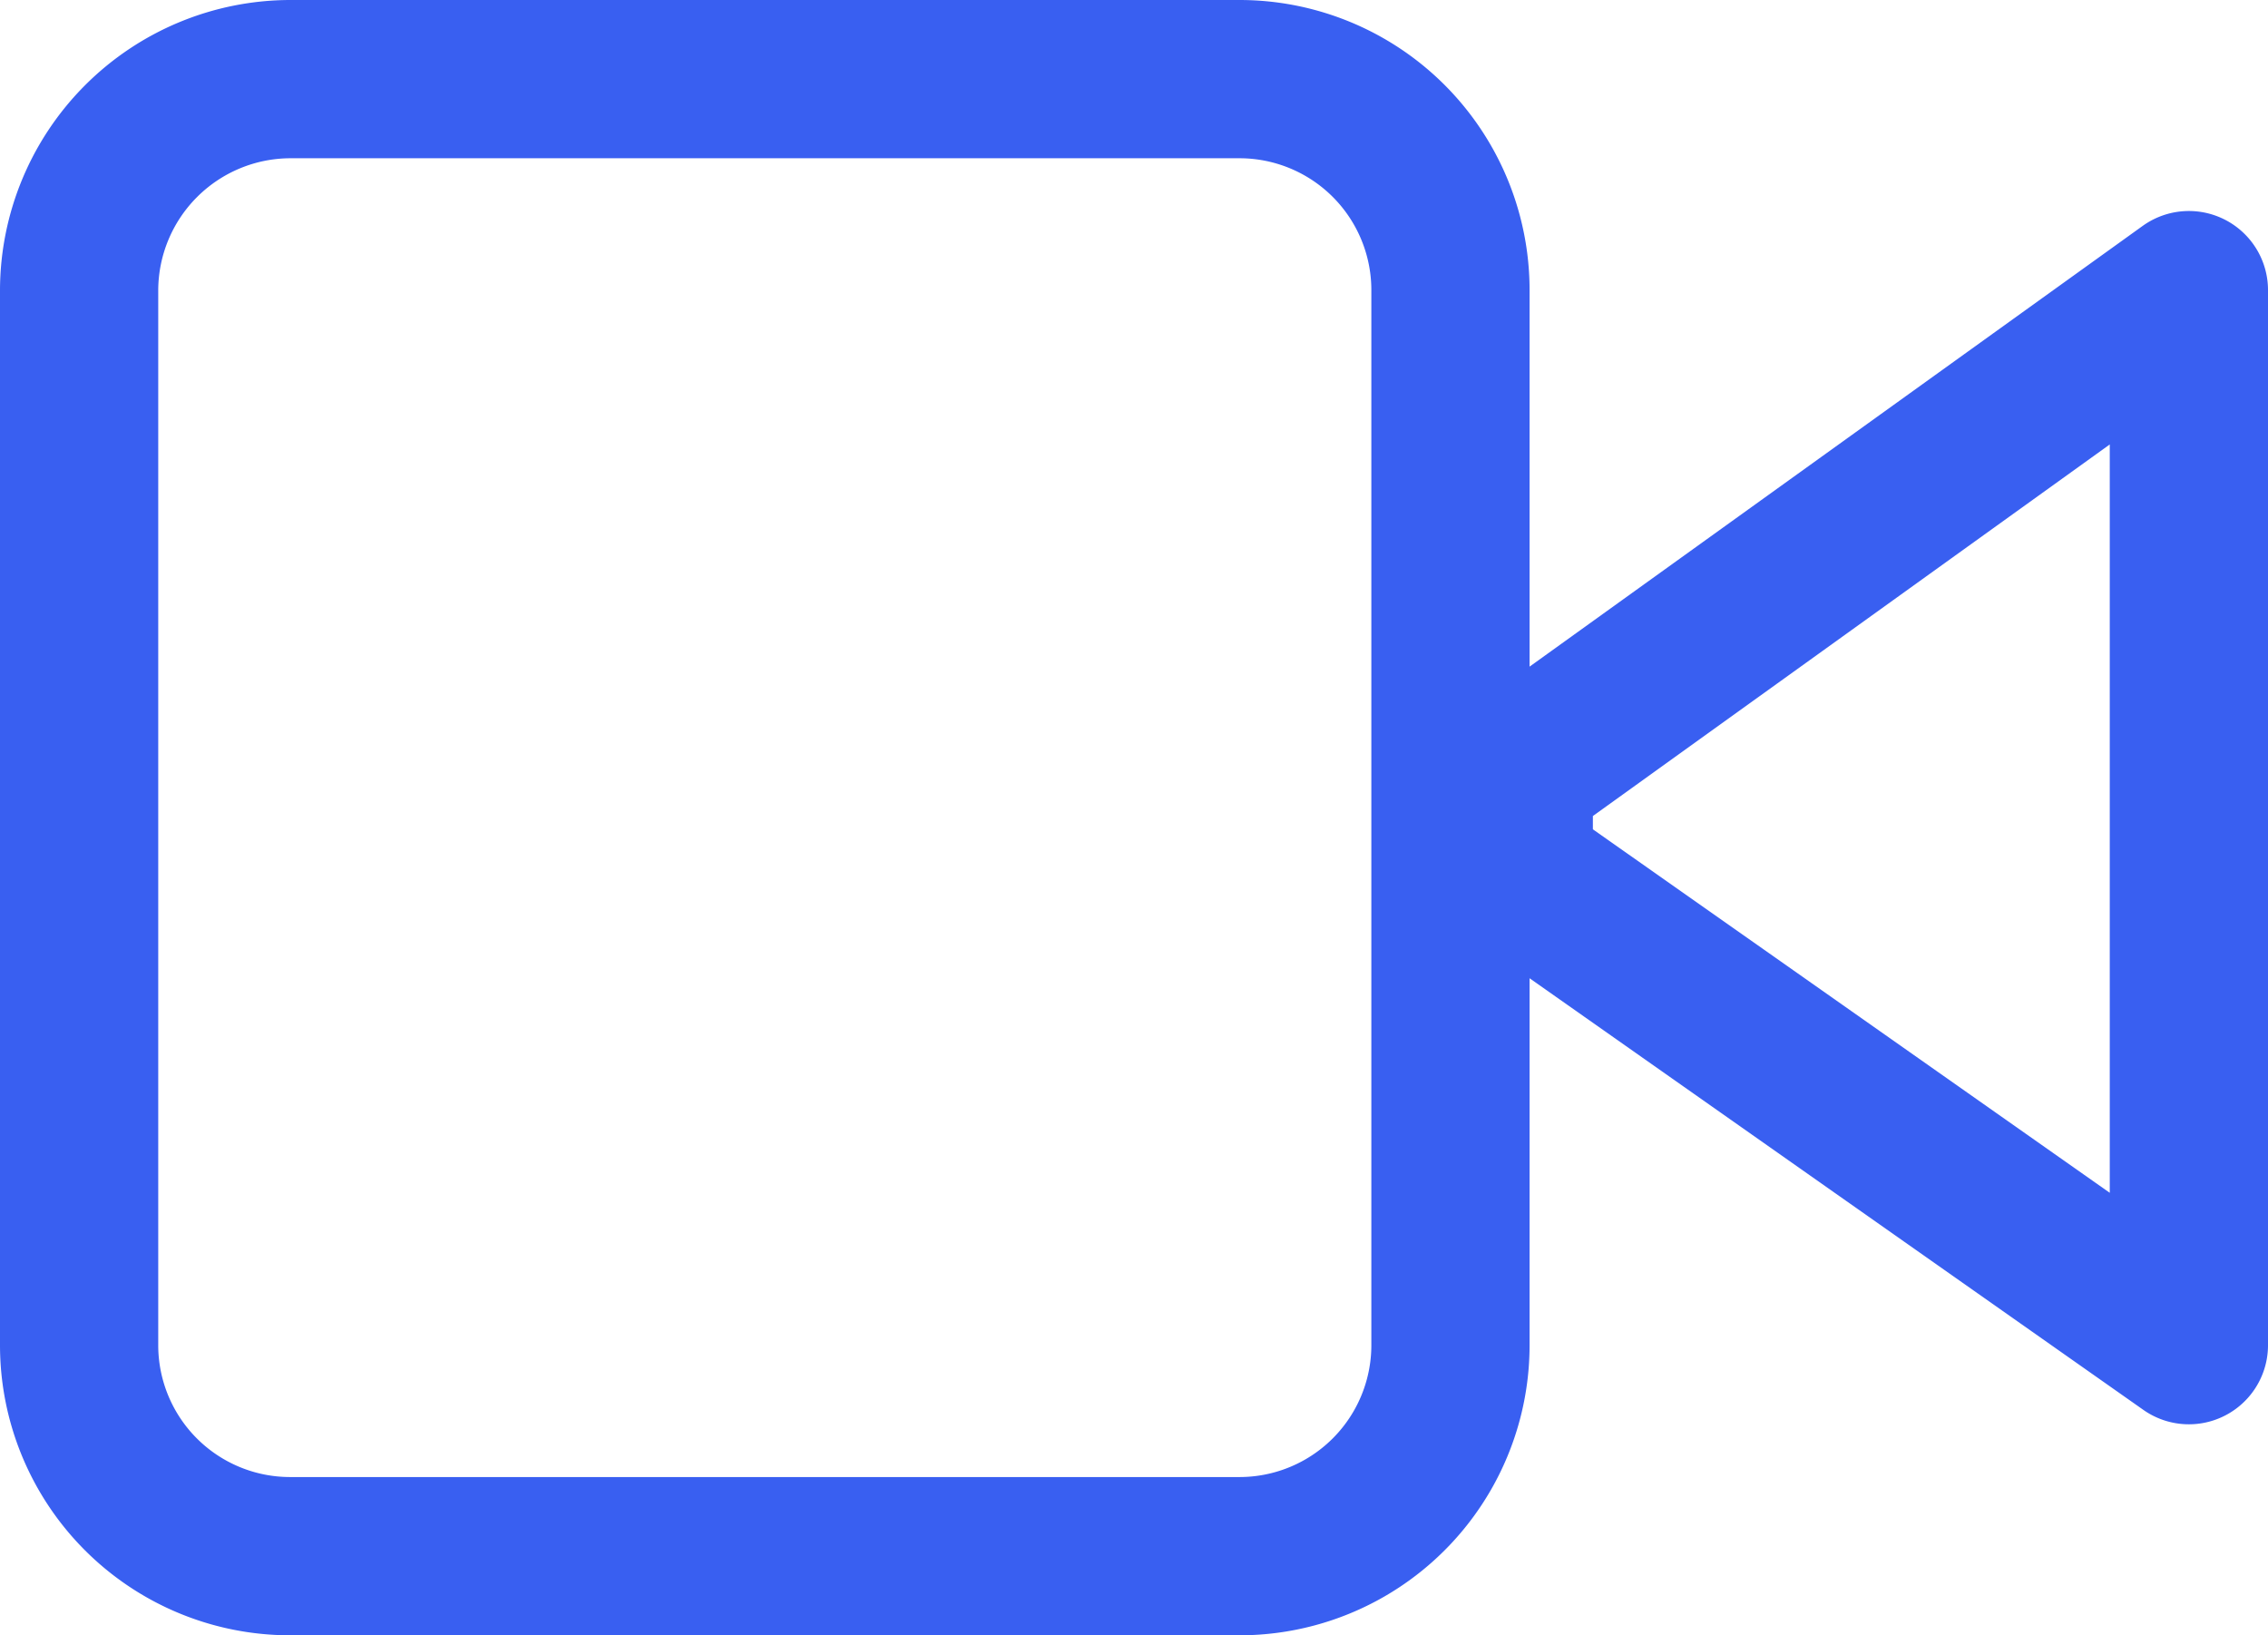 <svg xmlns="http://www.w3.org/2000/svg" width="21.5" height="15.5" viewBox="0 0 21.5 15.5">
  <path id="ic-take-a-video" d="M15.6,11.6,22,7V17l-6.4-4.5v-.9ZM4,5h9a2,2,0,0,1,2,2V17a2,2,0,0,1-2,2H4a2,2,0,0,1-2-2V7A2.006,2.006,0,0,1,4,5Z" transform="translate(-1.25 -4.25)" fill="none" stroke="#395ff1" stroke-linecap="round" stroke-linejoin="round" stroke-width="1.5"/>
</svg>
